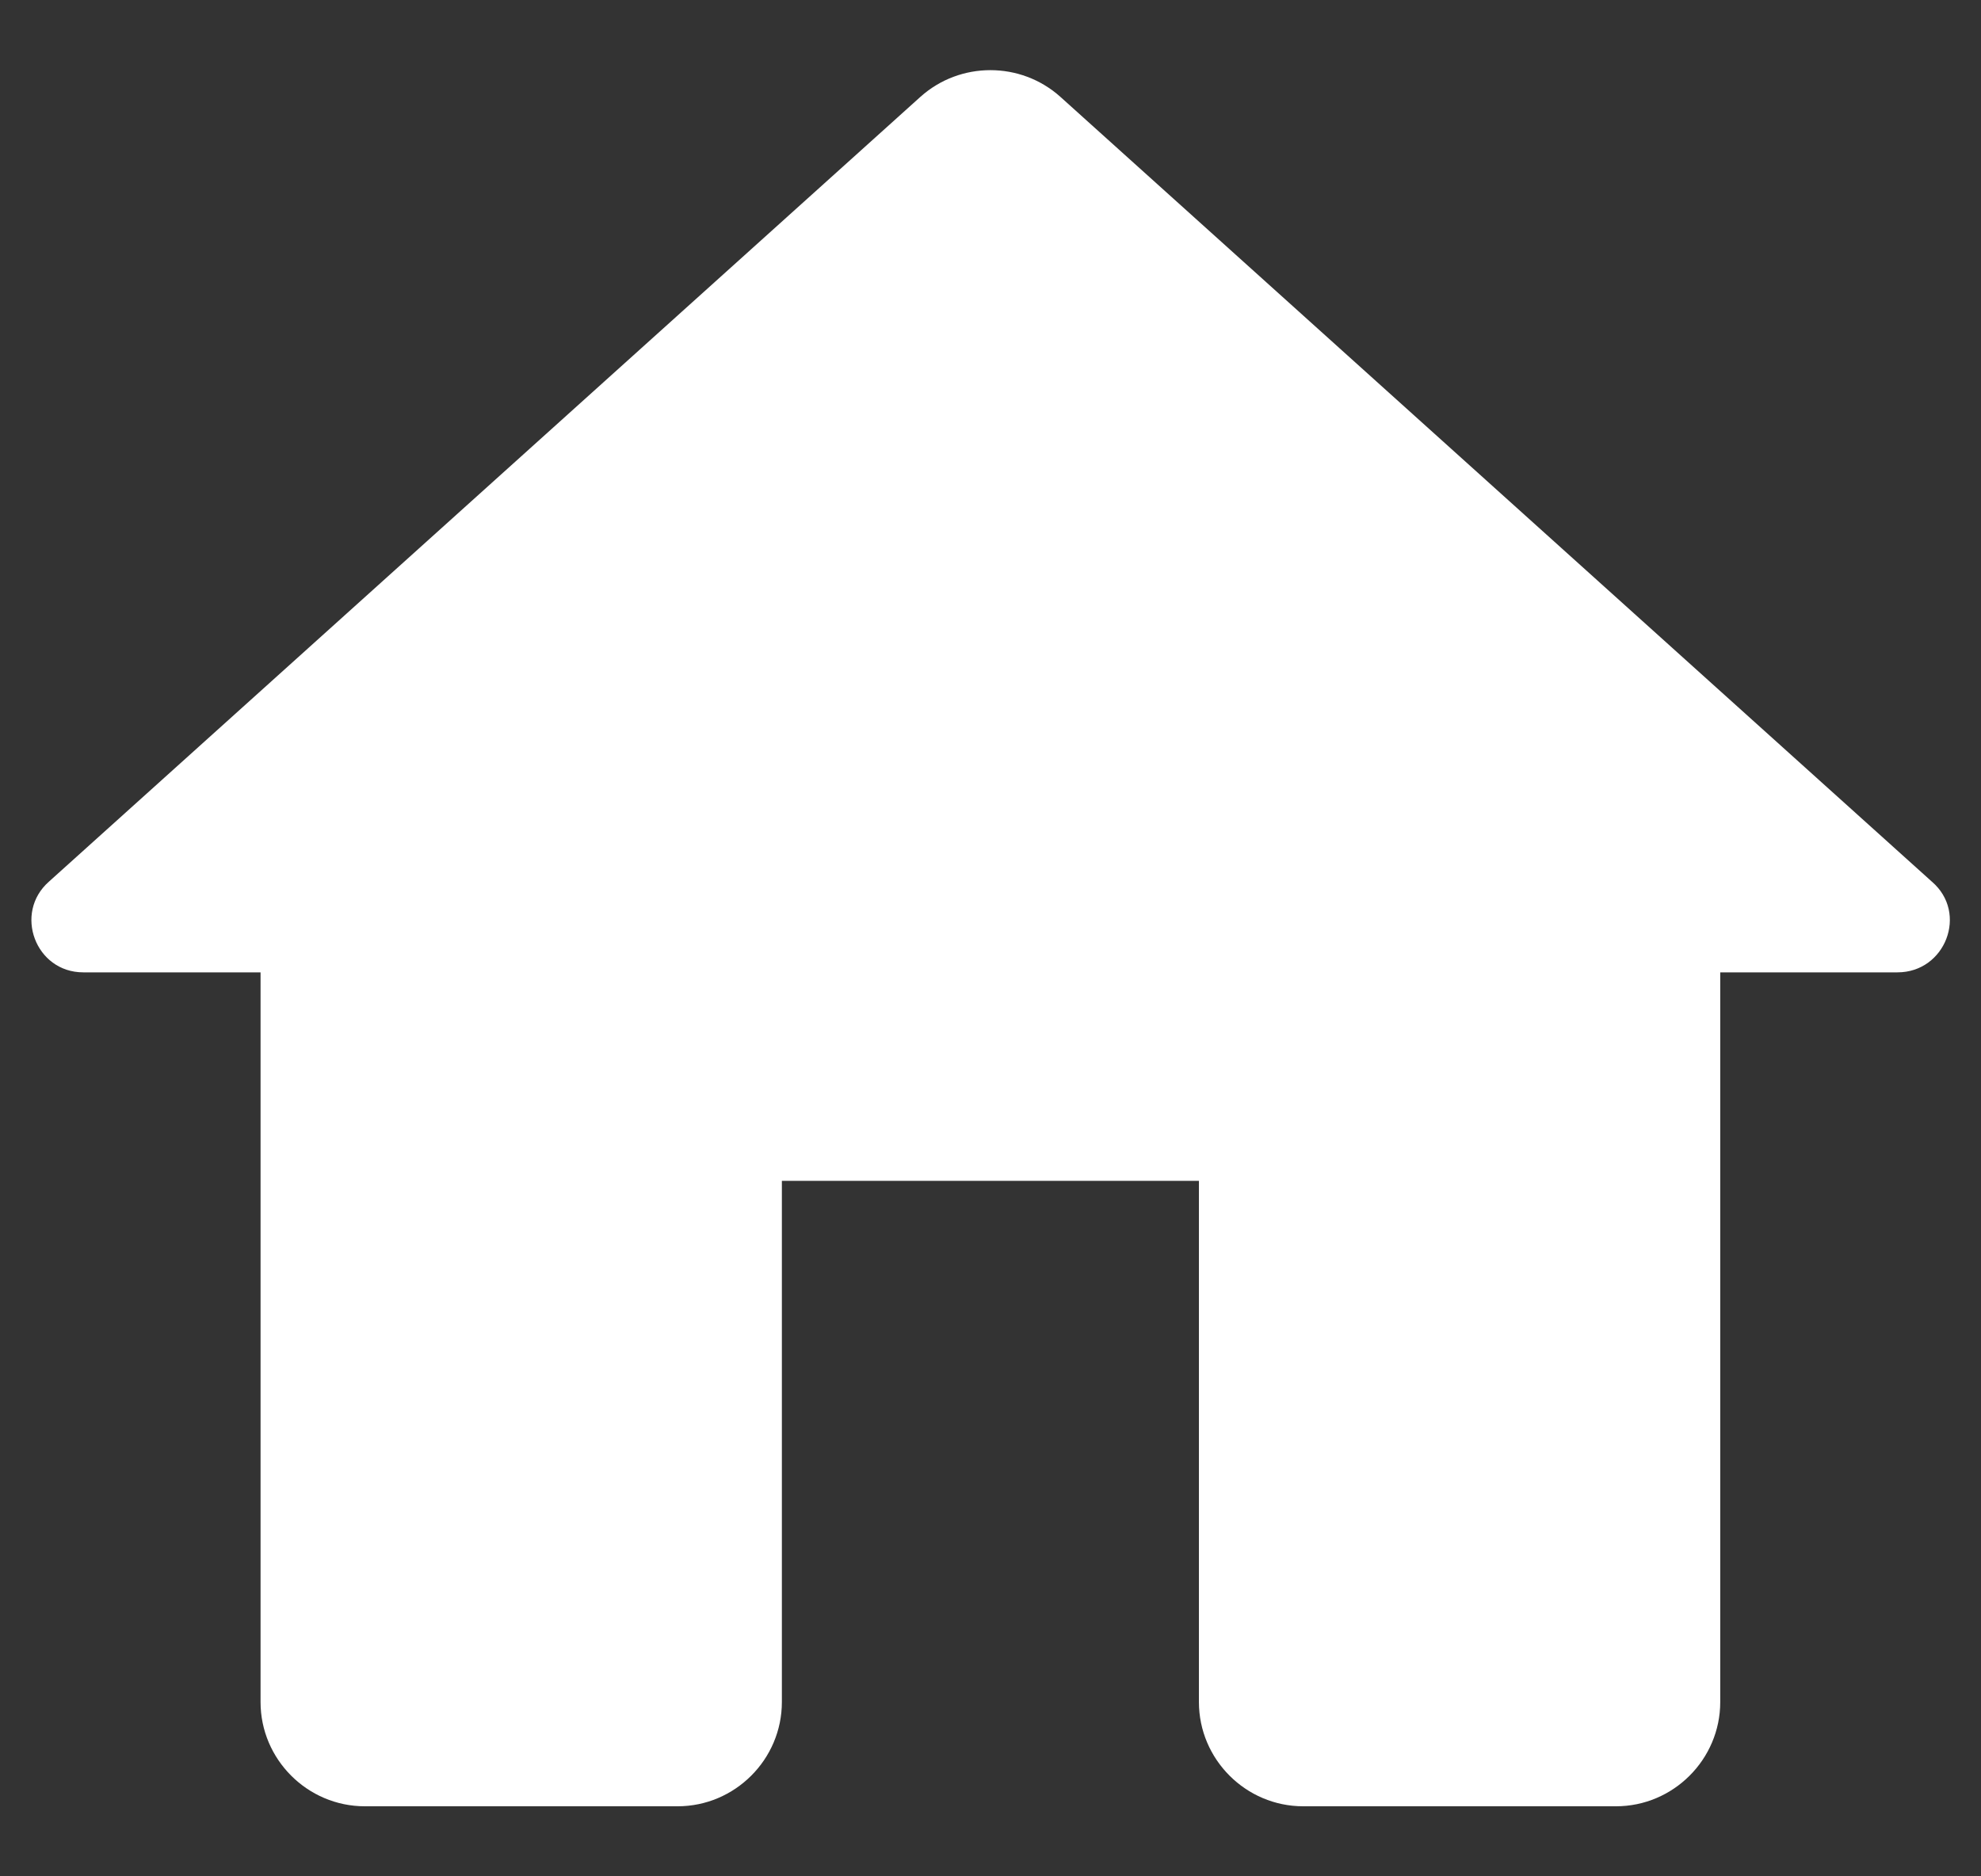 <svg width="19" height="18" viewBox="0 0 19 18" fill="none" xmlns="http://www.w3.org/2000/svg">
<rect x="0" y="0" width="19" height="18" fill="#333333" stroke="none"/>
<path d="M7.499 16.328V11.328H11.499V16.328C11.499 16.878 11.949 17.328 12.499 17.328H15.499C16.049 17.328 16.499 16.878 16.499 16.328V9.328H18.199C18.659 9.328 18.879 8.758 18.529 8.458L10.169 0.928C9.789 0.588 9.209 0.588 8.829 0.928L0.469 8.458C0.129 8.758 0.339 9.328 0.799 9.328H2.499V16.328C2.499 16.878 2.949 17.328 3.499 17.328H6.499C7.049 17.328 7.499 16.878 7.499 16.328Z" fill="white"/>
</svg>
